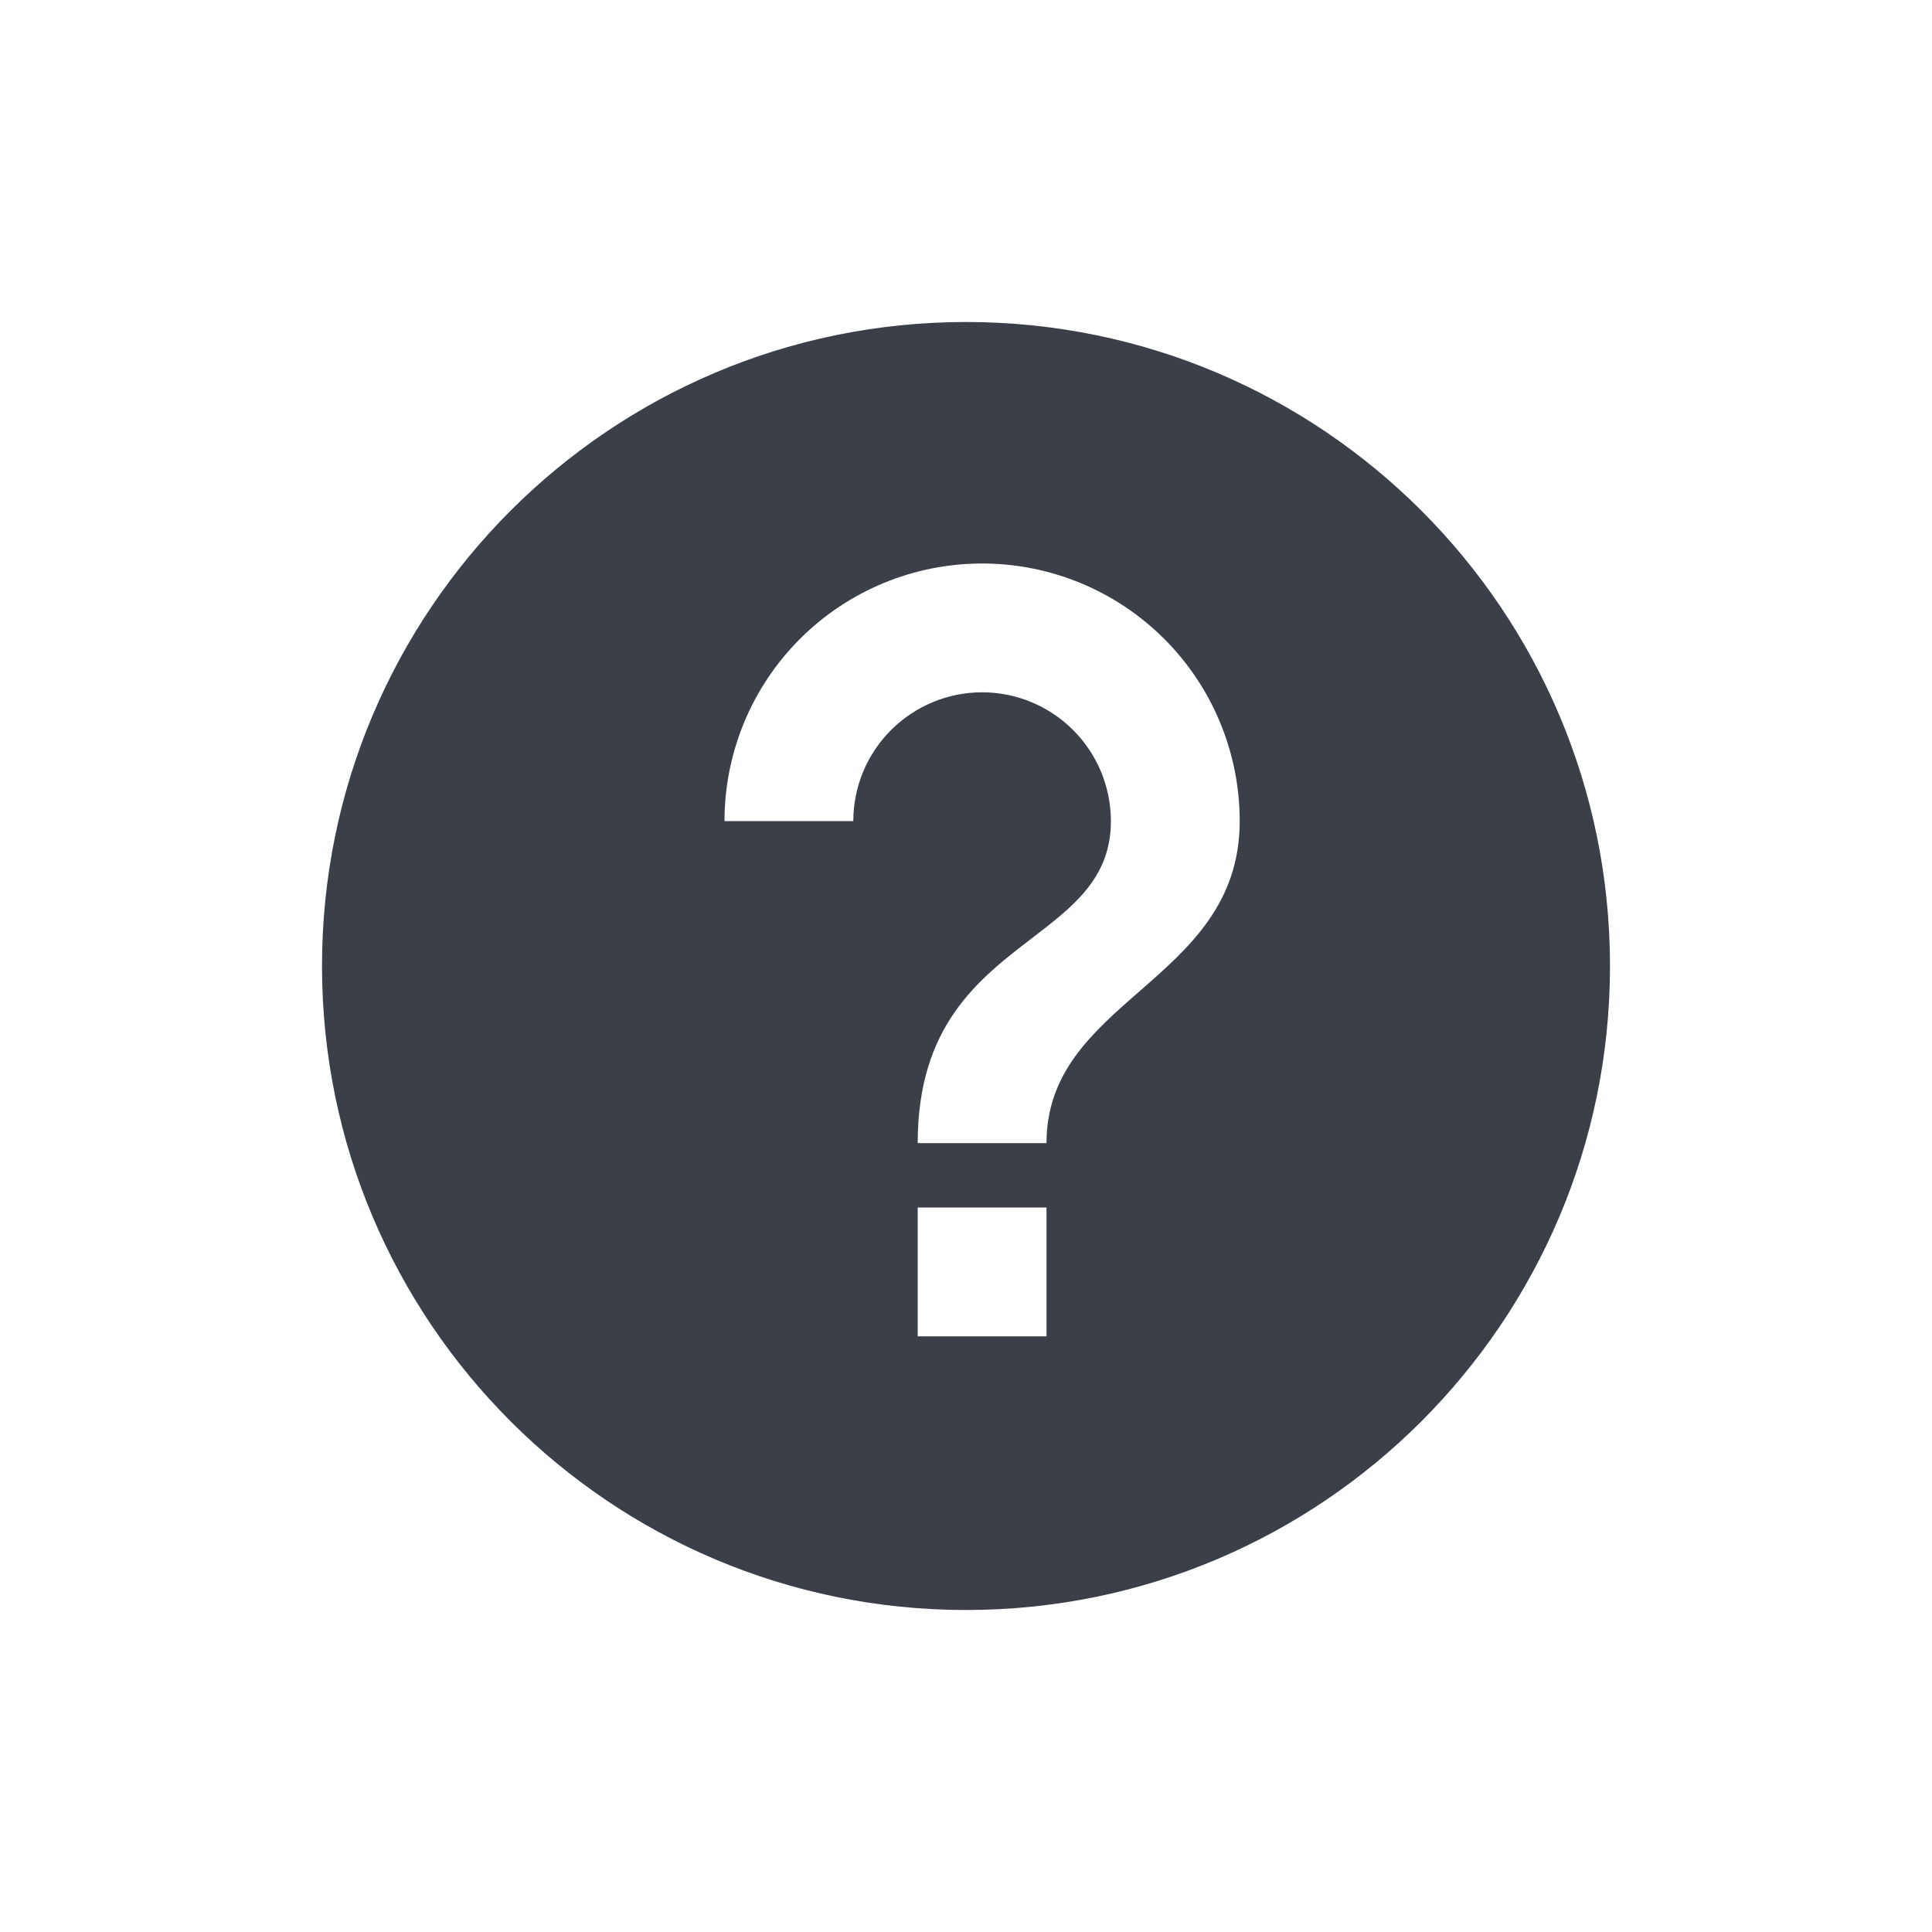 <svg width="24" height="24" viewBox="0 0 24 24" fill="none" xmlns="http://www.w3.org/2000/svg">
<path fill-rule="evenodd" clip-rule="evenodd" d="M12 20C16.418 20 20 16.418 20 12C20 7.582 16.418 4 12 4C7.582 4 4 7.582 4 12C4 16.418 7.582 20 12 20ZM13 15V16.6H11.4V15H13ZM9.937 7.937C10.537 7.337 11.351 7 12.2 7C13.049 7 13.863 7.337 14.463 7.937C15.063 8.537 15.4 9.351 15.4 10.2C15.4 11.226 14.768 11.779 14.153 12.316C13.569 12.827 13 13.324 13 14.2H11.4C11.4 12.743 12.154 12.165 12.816 11.657C13.336 11.259 13.8 10.903 13.8 10.2C13.8 9.776 13.631 9.369 13.331 9.069C13.031 8.769 12.624 8.6 12.2 8.6C11.776 8.6 11.369 8.769 11.069 9.069C10.769 9.369 10.6 9.776 10.6 10.2H9C9 9.351 9.337 8.537 9.937 7.937Z" fill="#3B4048"/>
</svg>
